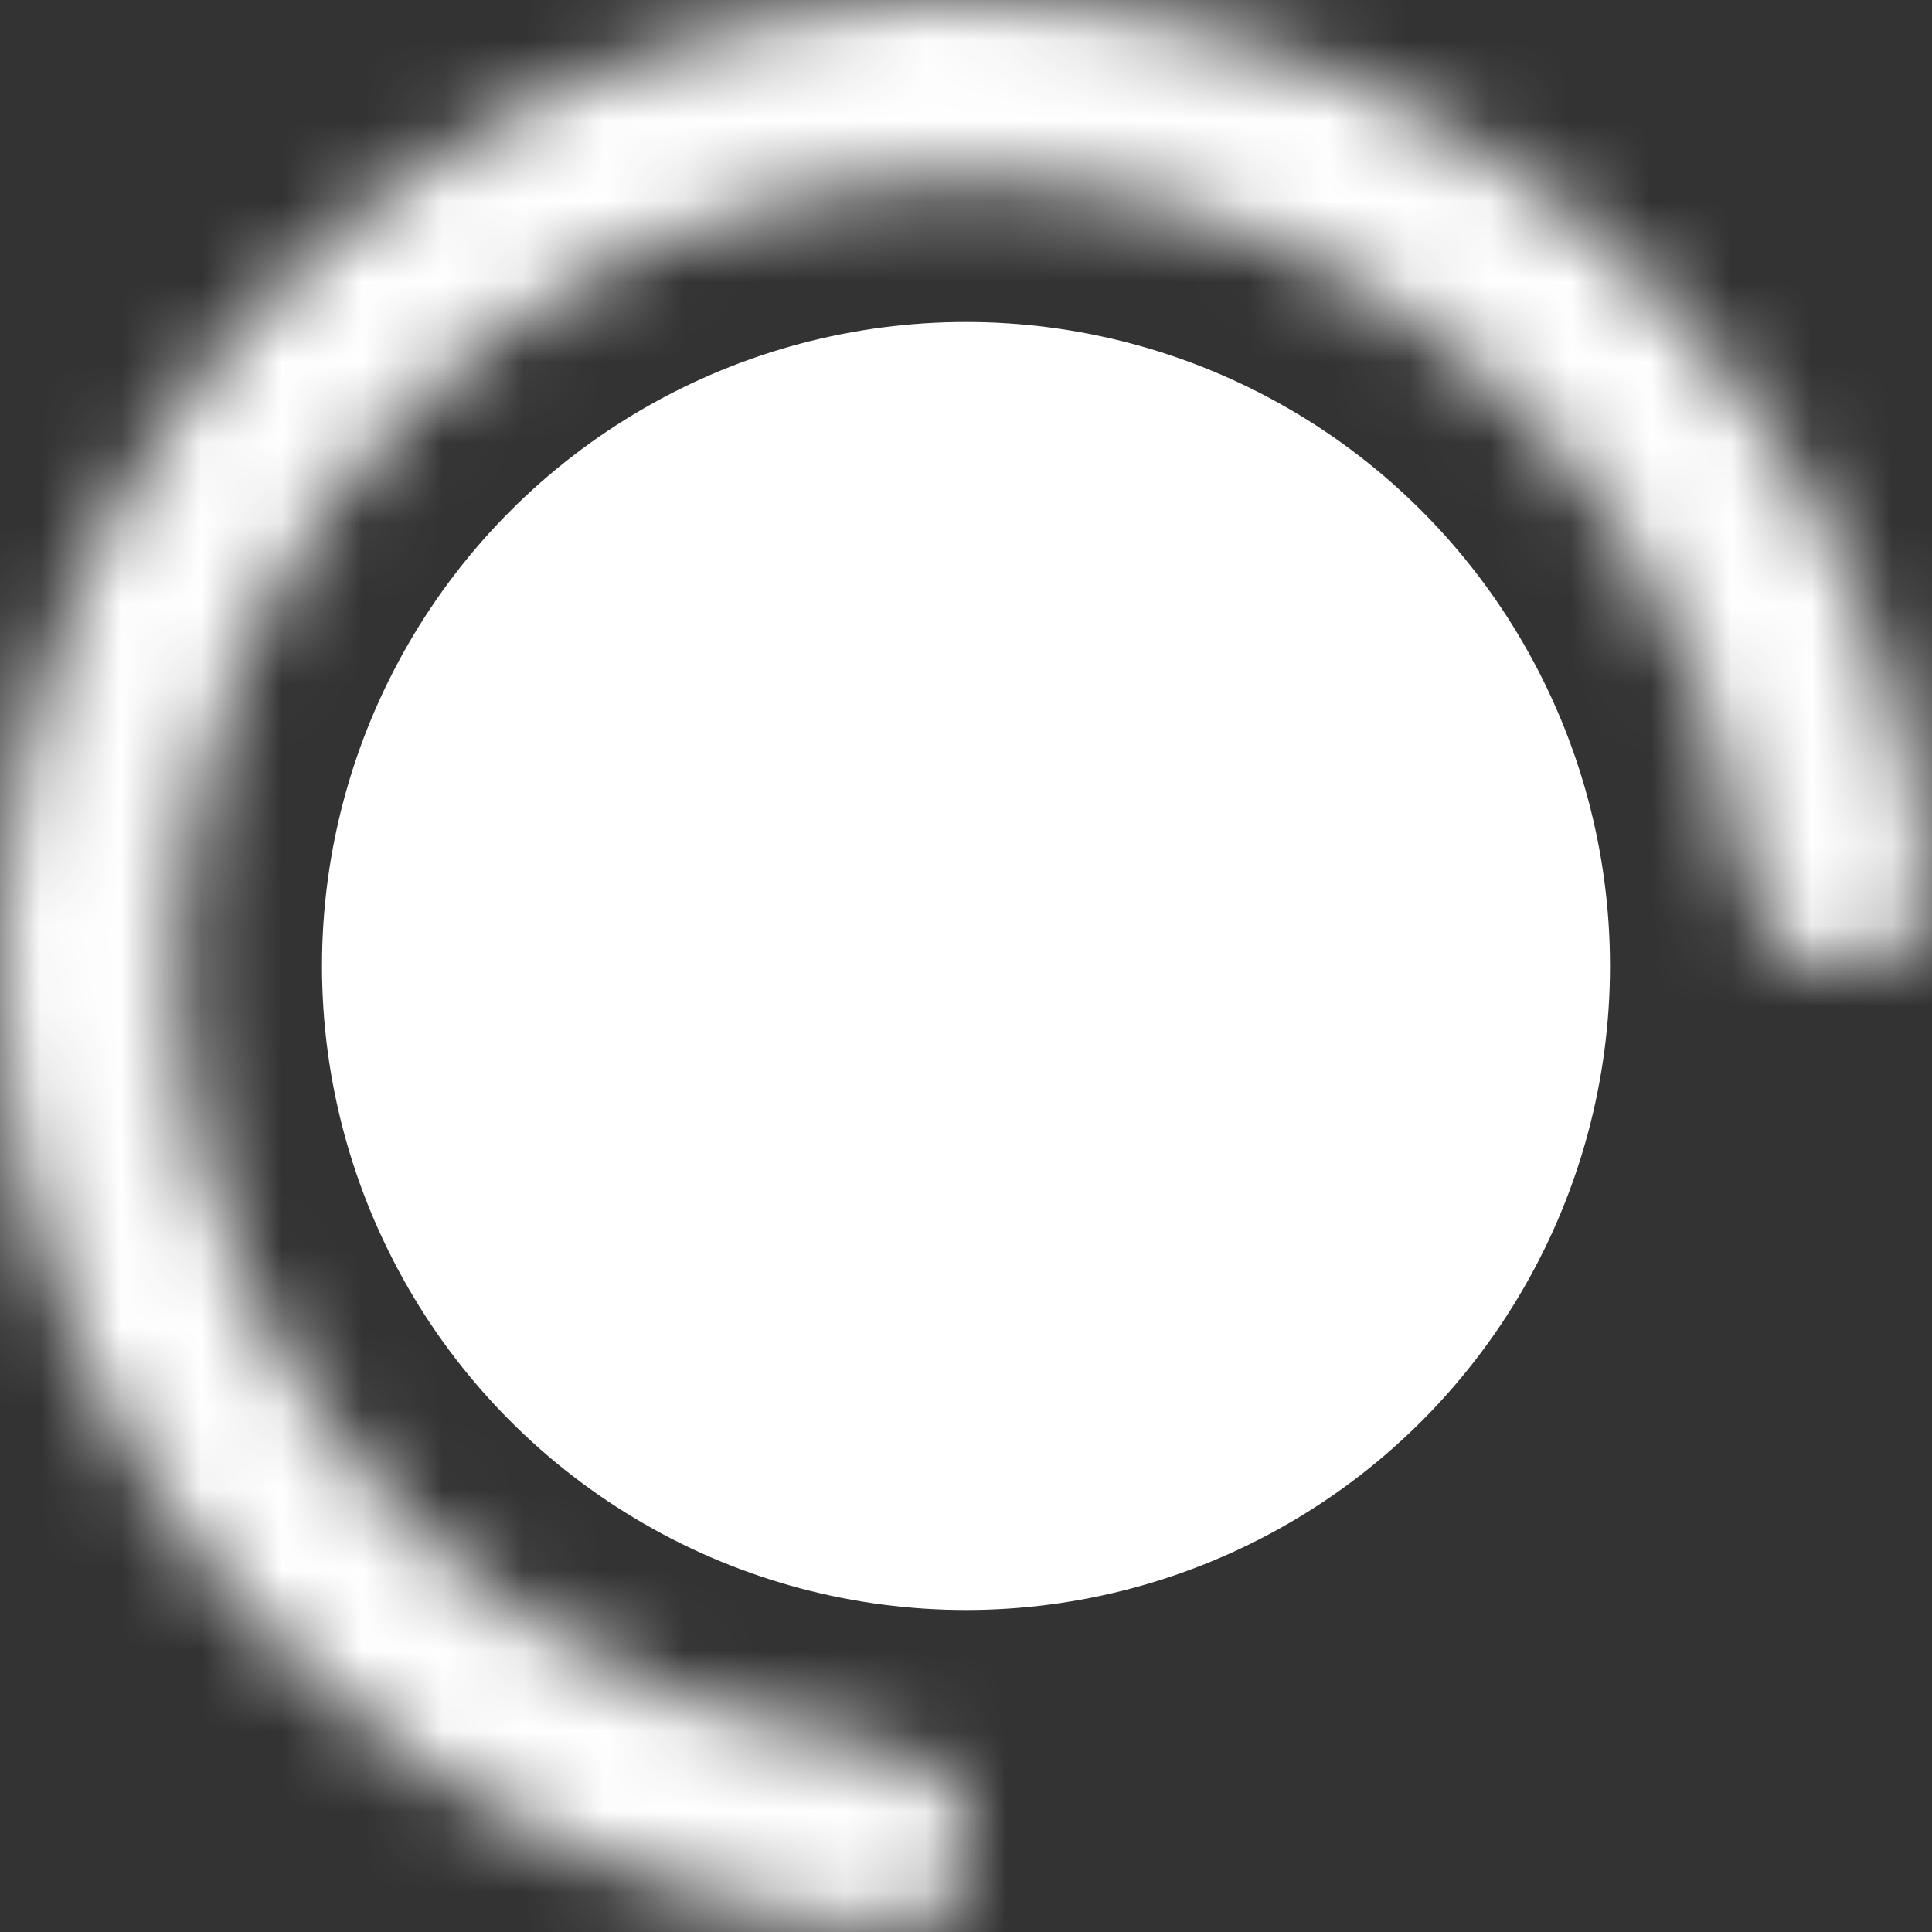 <svg width="24" height="24" viewBox="0 0 24 24" fill="none" xmlns="http://www.w3.org/2000/svg">
    <rect x="0" y="0" width="24" height="24" fill="#333333" stroke="none"/>
    <mask id="path-1-inside-1_558_1119" fill="white">
        <path d="M23 12C23.552 12 24.004 11.552 23.958 11.001C23.79 8.98 23.11 7.029 21.978 5.333C20.659 3.36 18.785 1.822 16.592 0.913C14.399 0.005 11.987 -0.232 9.659 0.231C7.331 0.694 5.193 1.836 3.515 3.515C1.836 5.193 0.694 7.331 0.231 9.659C-0.232 11.987 0.005 14.399 0.913 16.592C1.822 18.785 3.36 20.659 5.333 21.978C7.029 23.11 8.98 23.79 11.001 23.958C11.552 24.004 12 23.552 12 23V22.77C12 22.218 11.551 21.775 11.002 21.719C9.422 21.557 7.901 21.011 6.572 20.123C4.965 19.05 3.713 17.524 2.974 15.739C2.234 13.954 2.041 11.989 2.418 10.094C2.795 8.199 3.725 6.458 5.092 5.092C6.458 3.725 8.199 2.795 10.094 2.418C11.989 2.041 13.954 2.234 15.739 2.974C17.524 3.713 19.05 4.965 20.123 6.572C21.011 7.901 21.557 9.422 21.719 11.002C21.775 11.551 22.218 12 22.77 12H23Z"/>
    </mask>
    <path d="M23 12C23.552 12 24.004 11.552 23.958 11.001C23.79 8.98 23.11 7.029 21.978 5.333C20.659 3.36 18.785 1.822 16.592 0.913C14.399 0.005 11.987 -0.232 9.659 0.231C7.331 0.694 5.193 1.836 3.515 3.515C1.836 5.193 0.694 7.331 0.231 9.659C-0.232 11.987 0.005 14.399 0.913 16.592C1.822 18.785 3.36 20.659 5.333 21.978C7.029 23.11 8.98 23.79 11.001 23.958C11.552 24.004 12 23.552 12 23V22.77C12 22.218 11.551 21.775 11.002 21.719C9.422 21.557 7.901 21.011 6.572 20.123C4.965 19.05 3.713 17.524 2.974 15.739C2.234 13.954 2.041 11.989 2.418 10.094C2.795 8.199 3.725 6.458 5.092 5.092C6.458 3.725 8.199 2.795 10.094 2.418C11.989 2.041 13.954 2.234 15.739 2.974C17.524 3.713 19.05 4.965 20.123 6.572C21.011 7.901 21.557 9.422 21.719 11.002C21.775 11.551 22.218 12 22.77 12H23Z" fill="#E65858" stroke="white" stroke-width="4" mask="url(#path-1-inside-1_558_1119)"/>
    <circle cx="12" cy="12" r="8" fill="white"/>
</svg>
